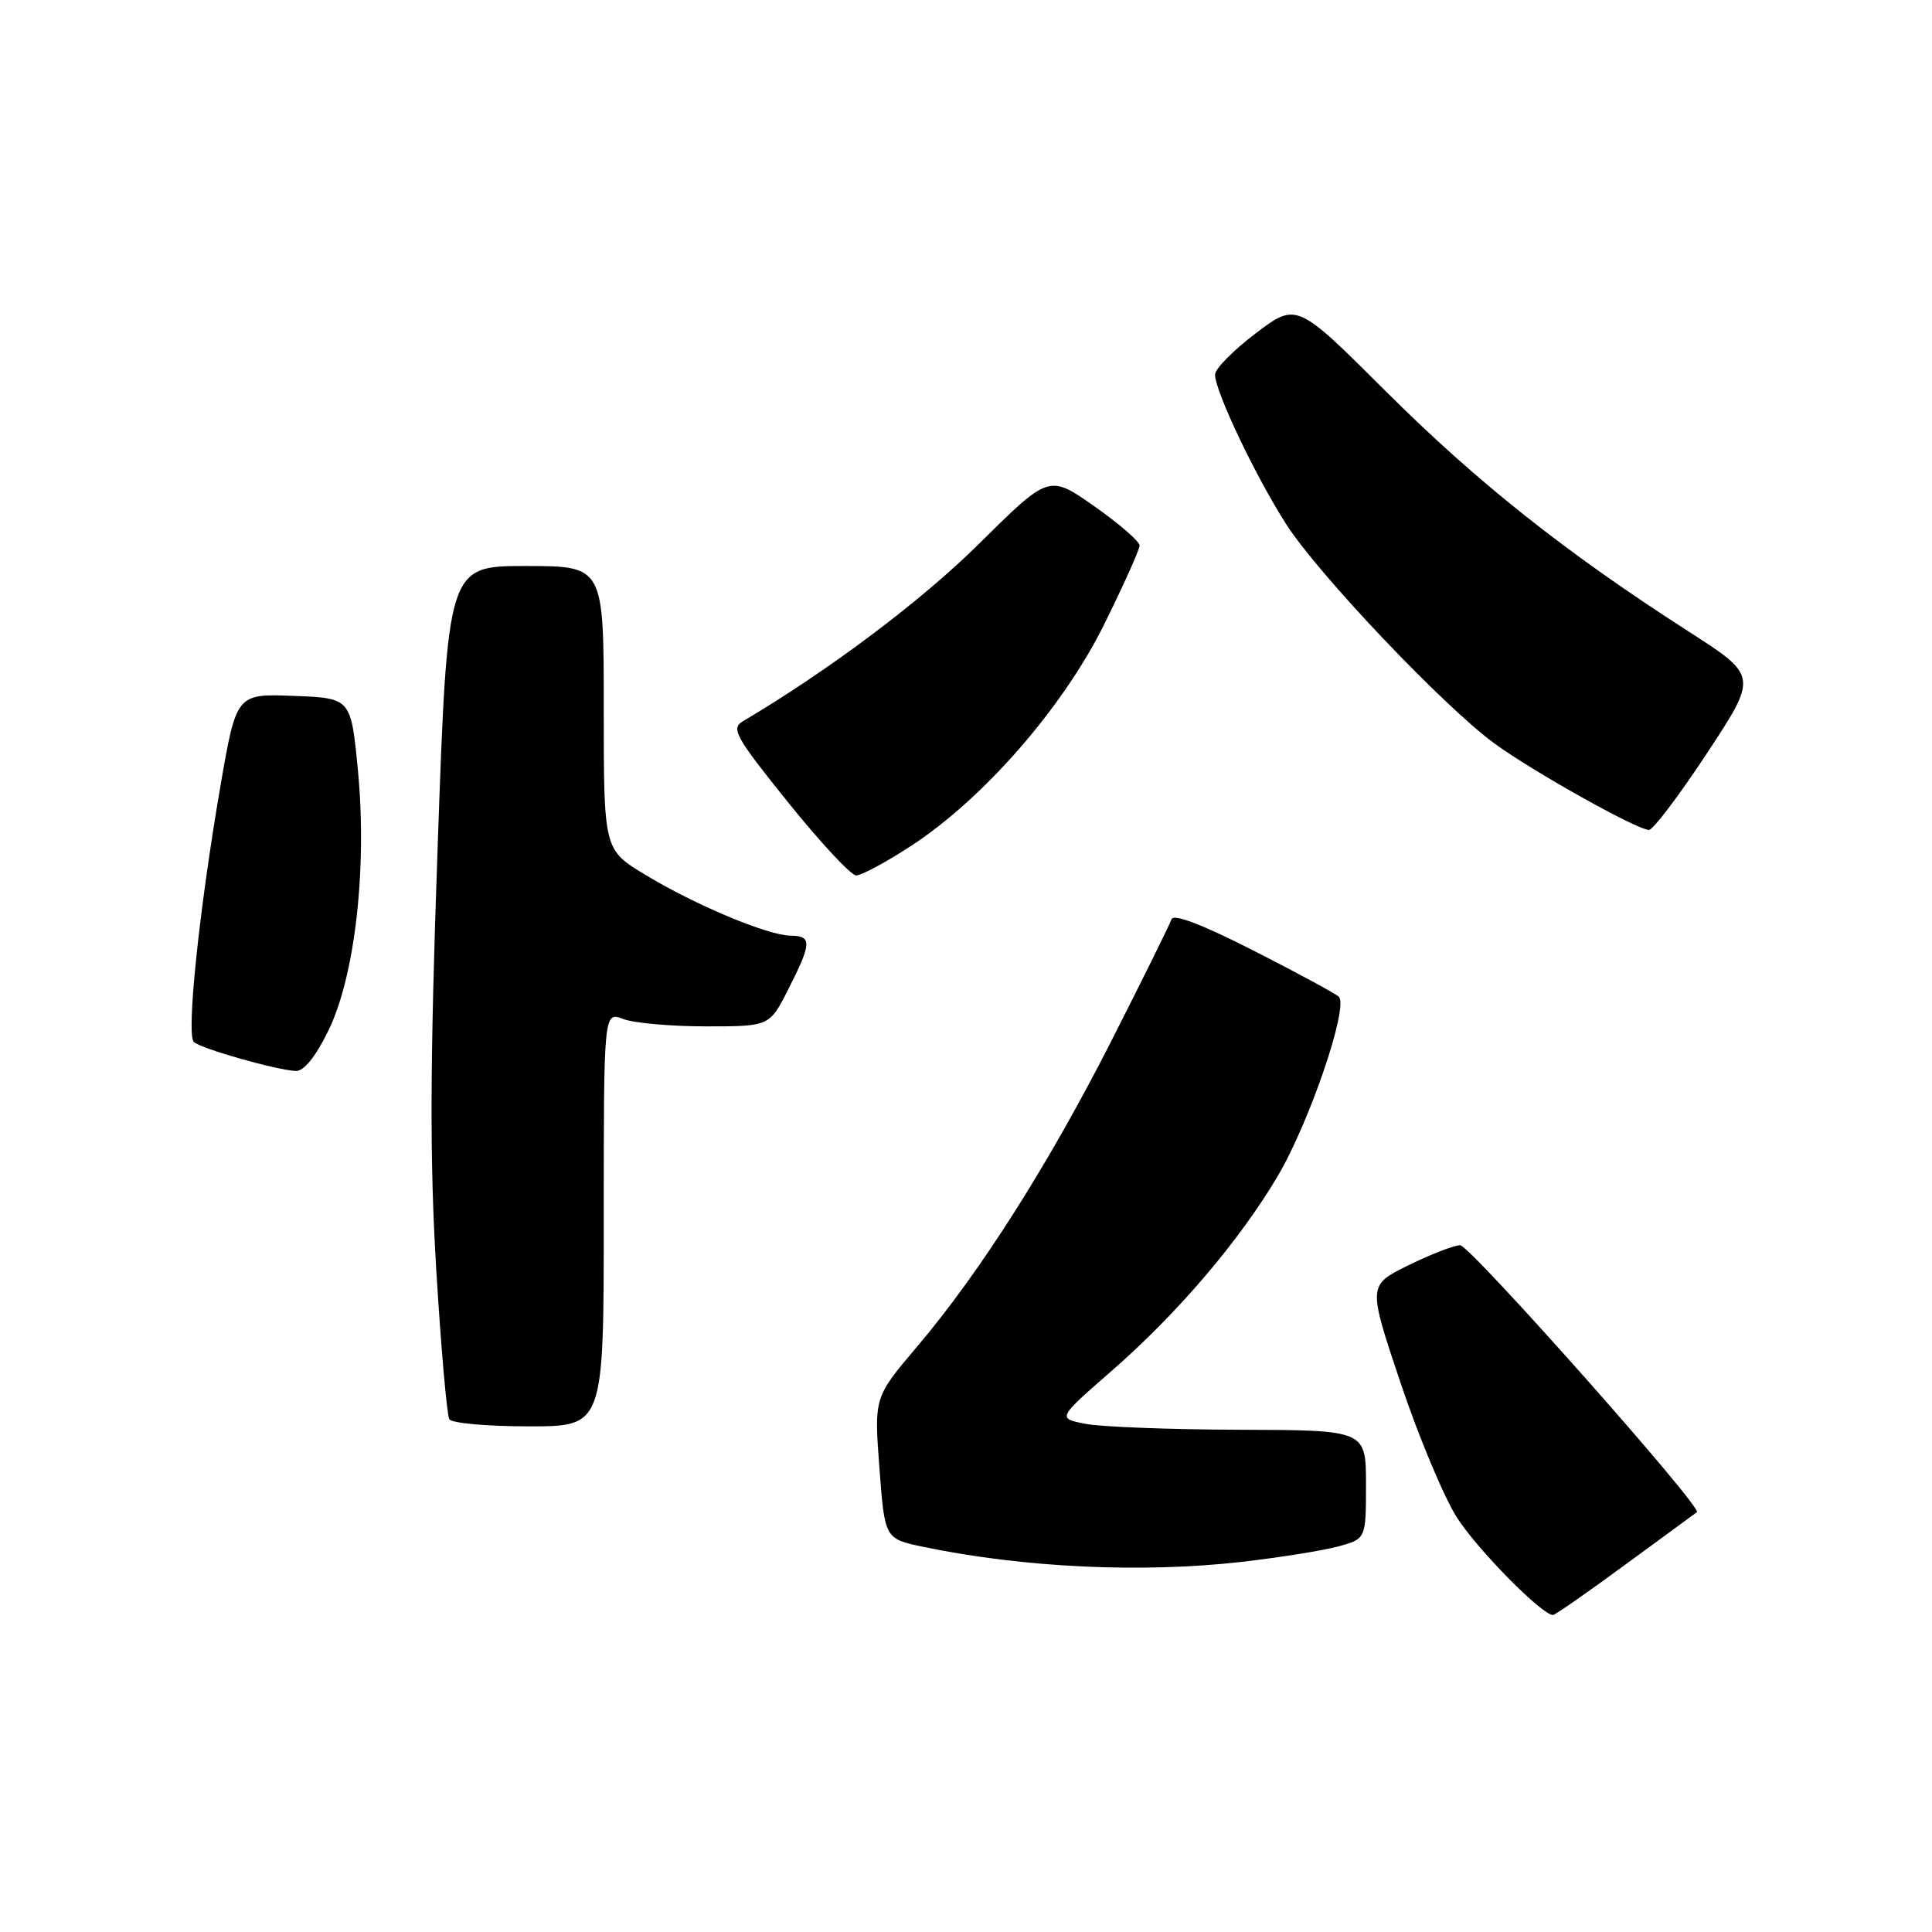 <?xml version="1.0" encoding="UTF-8" standalone="no"?>
<!DOCTYPE svg PUBLIC "-//W3C//DTD SVG 1.1//EN" "http://www.w3.org/Graphics/SVG/1.1/DTD/svg11.dtd" >
<svg xmlns="http://www.w3.org/2000/svg" xmlns:xlink="http://www.w3.org/1999/xlink" version="1.1" viewBox="0 0 256 256">
 <g >
 <path fill="currentColor"
d=" M 215.39 207.30 C 220.40 203.62 224.66 200.50 224.85 200.37 C 225.67 199.82 194.78 165.00 193.48 165.00 C 192.69 165.00 189.61 166.19 186.64 167.65 C 181.24 170.30 181.24 170.30 185.59 183.26 C 187.98 190.39 191.35 198.43 193.08 201.13 C 195.80 205.36 204.32 214.00 205.78 214.00 C 206.05 214.00 210.37 210.99 215.39 207.30 Z  M 164.50 206.96 C 169.45 206.39 175.19 205.48 177.25 204.93 C 181.00 203.92 181.00 203.92 181.00 196.71 C 181.00 189.50 181.00 189.50 164.25 189.45 C 155.04 189.42 145.83 189.07 143.80 188.66 C 140.10 187.93 140.10 187.93 147.30 181.65 C 156.03 174.03 164.20 164.45 169.28 155.88 C 173.52 148.72 178.76 133.32 177.39 132.06 C 176.90 131.62 171.80 128.86 166.06 125.94 C 159.30 122.50 155.49 121.04 155.23 121.81 C 155.01 122.47 151.51 129.55 147.45 137.56 C 139.06 154.11 129.90 168.55 121.55 178.40 C 115.82 185.15 115.82 185.15 116.53 194.53 C 117.23 203.91 117.23 203.91 122.42 204.98 C 135.64 207.73 151.30 208.46 164.50 206.96 Z  M 80.00 161.52 C 80.00 134.05 80.00 134.05 82.57 135.02 C 83.98 135.56 88.92 136.00 93.55 136.00 C 101.97 136.00 101.97 136.00 104.48 131.03 C 107.57 124.93 107.61 124.01 104.75 123.98 C 101.71 123.94 92.11 119.92 85.45 115.88 C 80.00 112.58 80.00 112.58 80.00 93.79 C 80.00 75.00 80.00 75.00 69.65 75.00 C 59.30 75.00 59.30 75.00 57.99 112.25 C 56.97 141.14 56.93 153.72 57.81 168.31 C 58.44 178.65 59.22 187.54 59.54 188.06 C 59.86 188.58 64.59 189.00 70.06 189.00 C 80.00 189.00 80.00 189.00 80.00 161.52 Z  M 43.51 136.57 C 47.05 129.32 48.67 115.02 47.42 102.00 C 46.50 92.50 46.50 92.50 38.91 92.21 C 31.32 91.92 31.32 91.92 29.20 104.21 C 26.39 120.55 24.67 137.08 25.68 138.06 C 26.58 138.94 36.50 141.76 39.18 141.91 C 40.25 141.97 41.80 140.06 43.51 136.57 Z  M 120.59 112.17 C 130.23 105.93 140.79 93.84 146.28 82.79 C 148.87 77.56 151.00 72.83 151.00 72.28 C 151.00 71.74 148.30 69.40 145.00 67.08 C 139.00 62.87 139.00 62.87 129.75 72.03 C 122.07 79.64 109.88 88.79 98.44 95.57 C 96.82 96.52 97.42 97.60 104.43 106.32 C 108.71 111.64 112.77 116.00 113.45 116.00 C 114.13 116.00 117.35 114.28 120.59 112.17 Z  M 226.21 99.77 C 232.92 89.57 232.92 89.57 223.77 83.69 C 207.45 73.21 195.74 63.92 183.66 51.88 C 171.82 40.07 171.82 40.07 166.41 44.15 C 163.44 46.40 161.00 48.87 161.00 49.64 C 161.00 51.84 166.34 63.07 170.42 69.45 C 174.65 76.06 191.25 93.55 197.99 98.49 C 203.02 102.18 216.95 109.98 218.50 109.97 C 219.05 109.96 222.52 105.37 226.21 99.77 Z "/>
</g>
</svg>